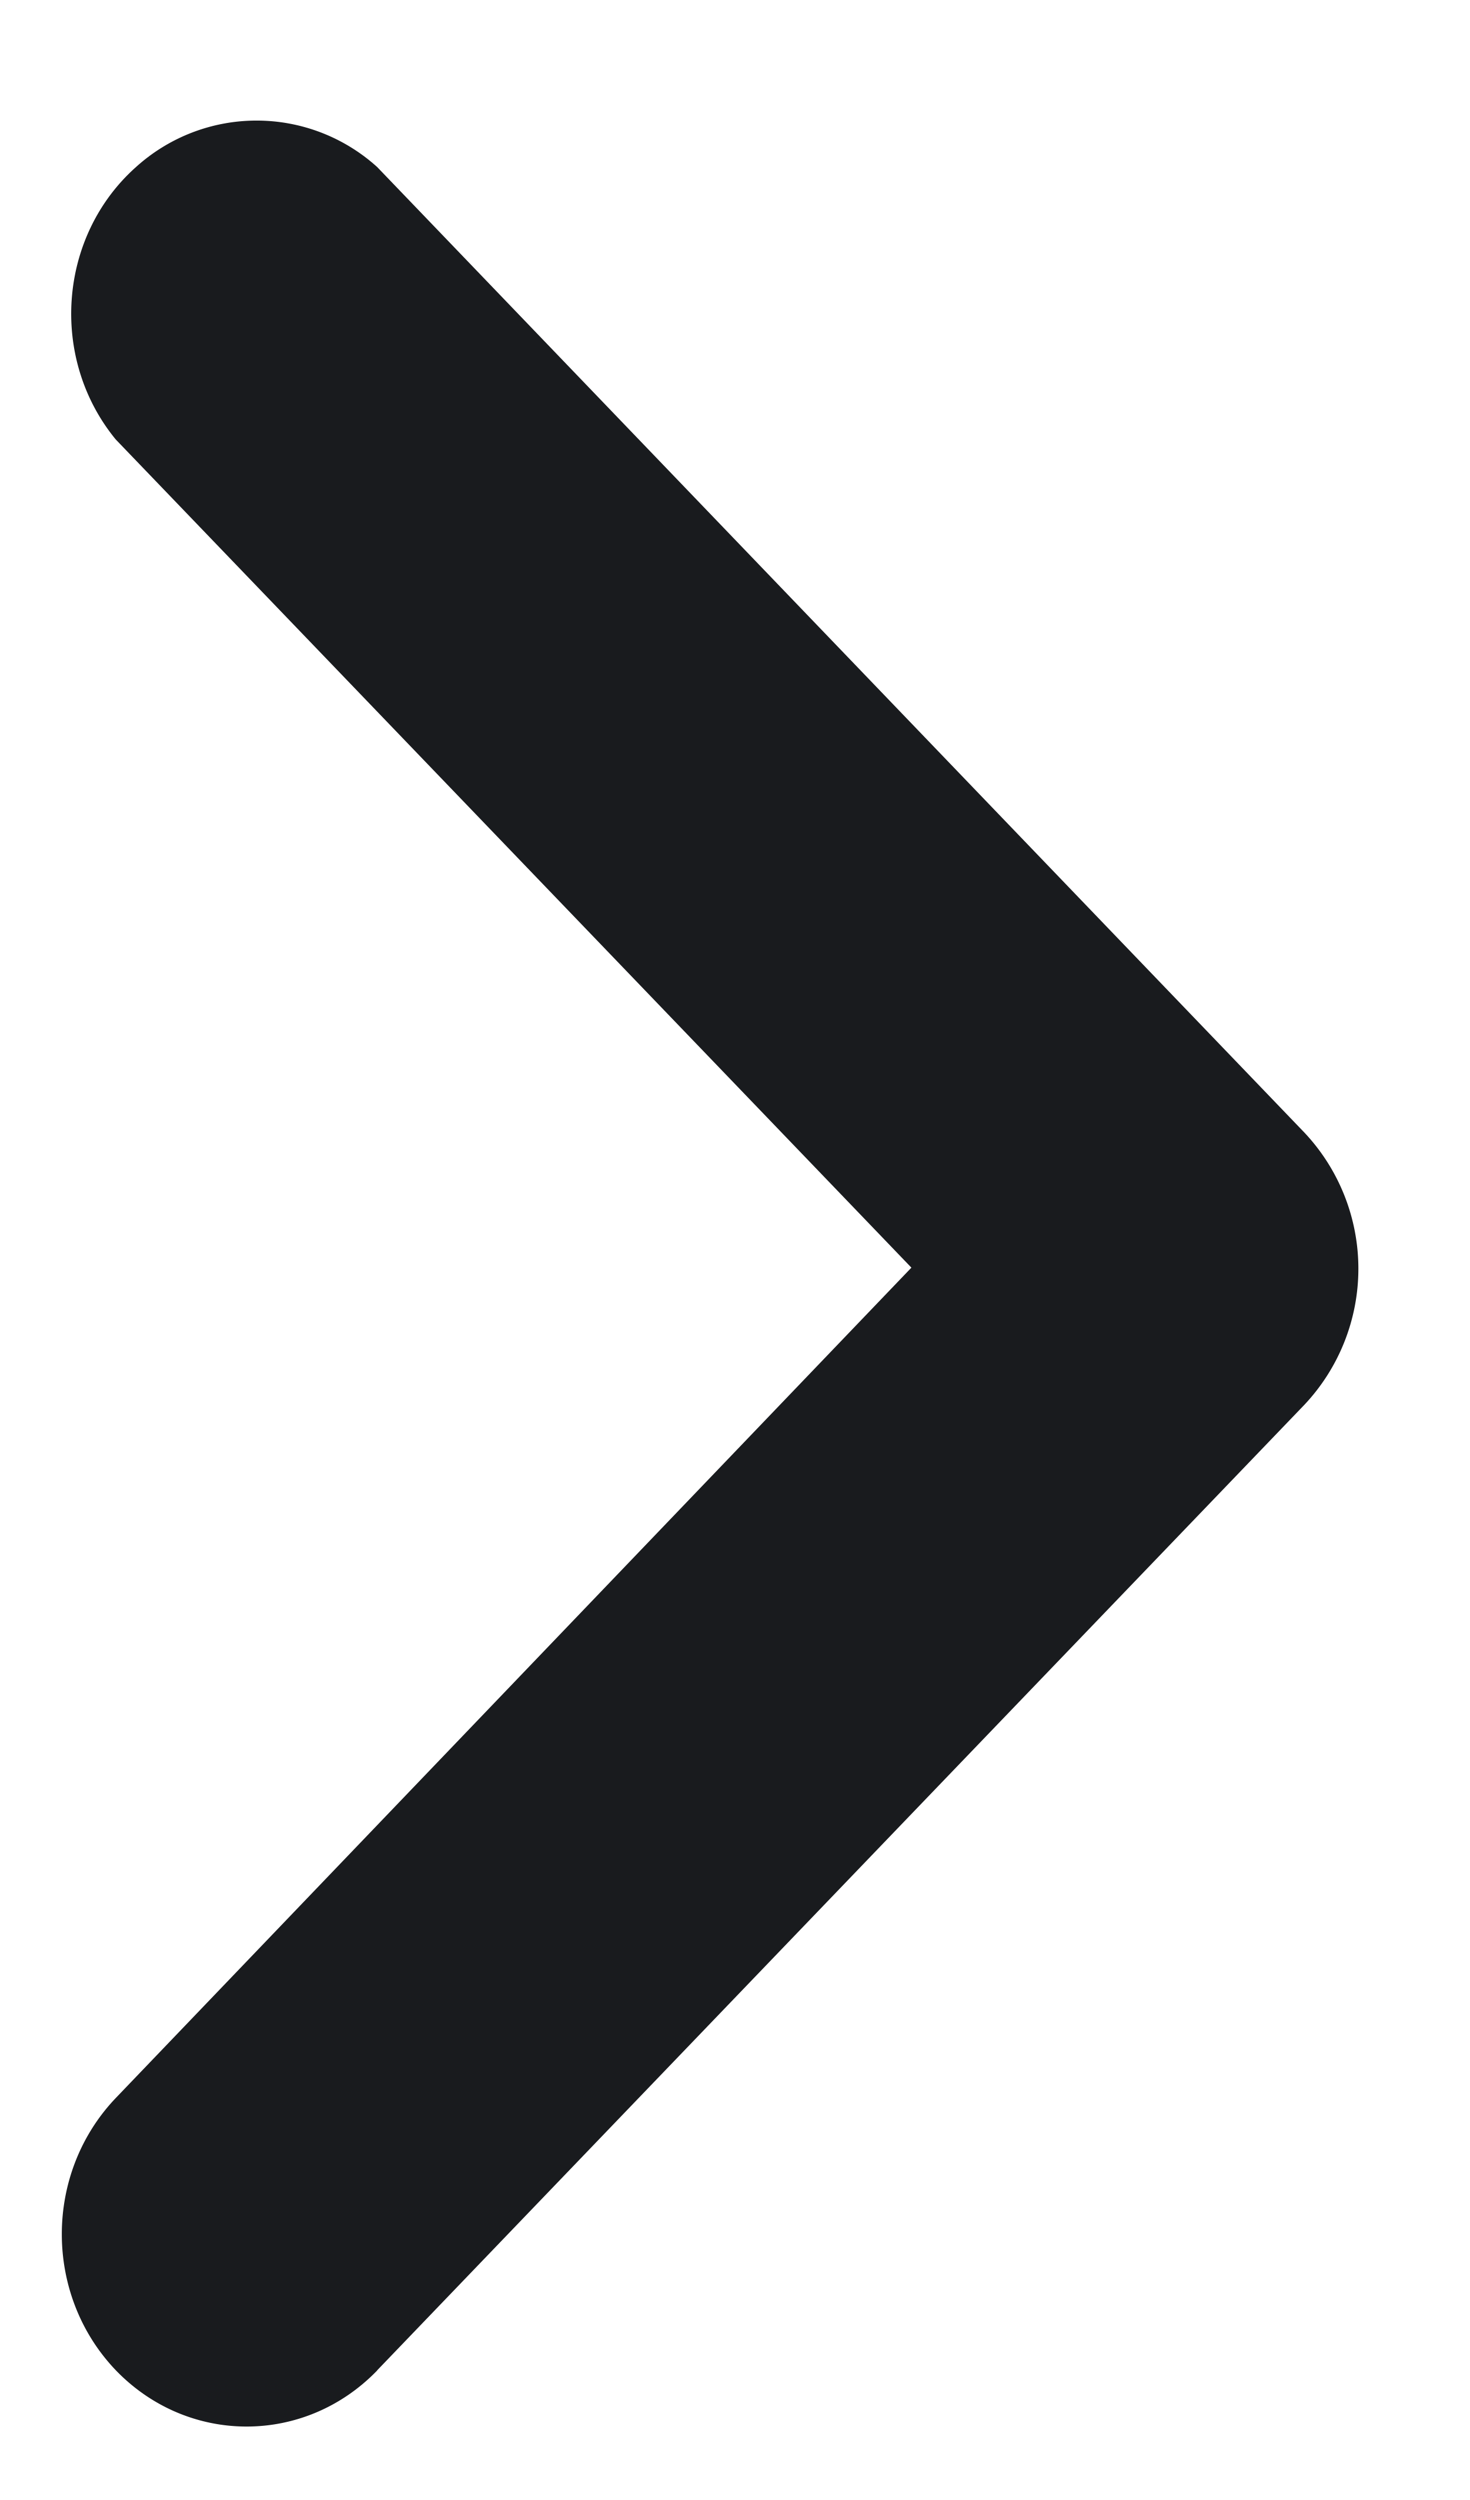<svg xmlns="http://www.w3.org/2000/svg" width="10" height="17" viewBox="0 0 10 17">
  <g fill="none" fillRule="evenodd" stroke="none" strokeWidth="1">
    <g fill="#191B1E" fillRule="nonzero" transform="translate(-1299 -458)">
      <g transform="rotate(90 435 885)">
        <path d="M24.118 18.434l-6.565-6.307a1.35 1.35 0 00-1.852 0l-6.565 6.307a1.223 1.223 0 000 1.641c.471.529 1.301.59 1.852.138L16.62 14.8l5.646 5.412c.513.49 1.34.49 1.852 0 .51-.492.51-1.287 0-1.779z"></path>
      </g>
    </g>
  </g>
</svg>